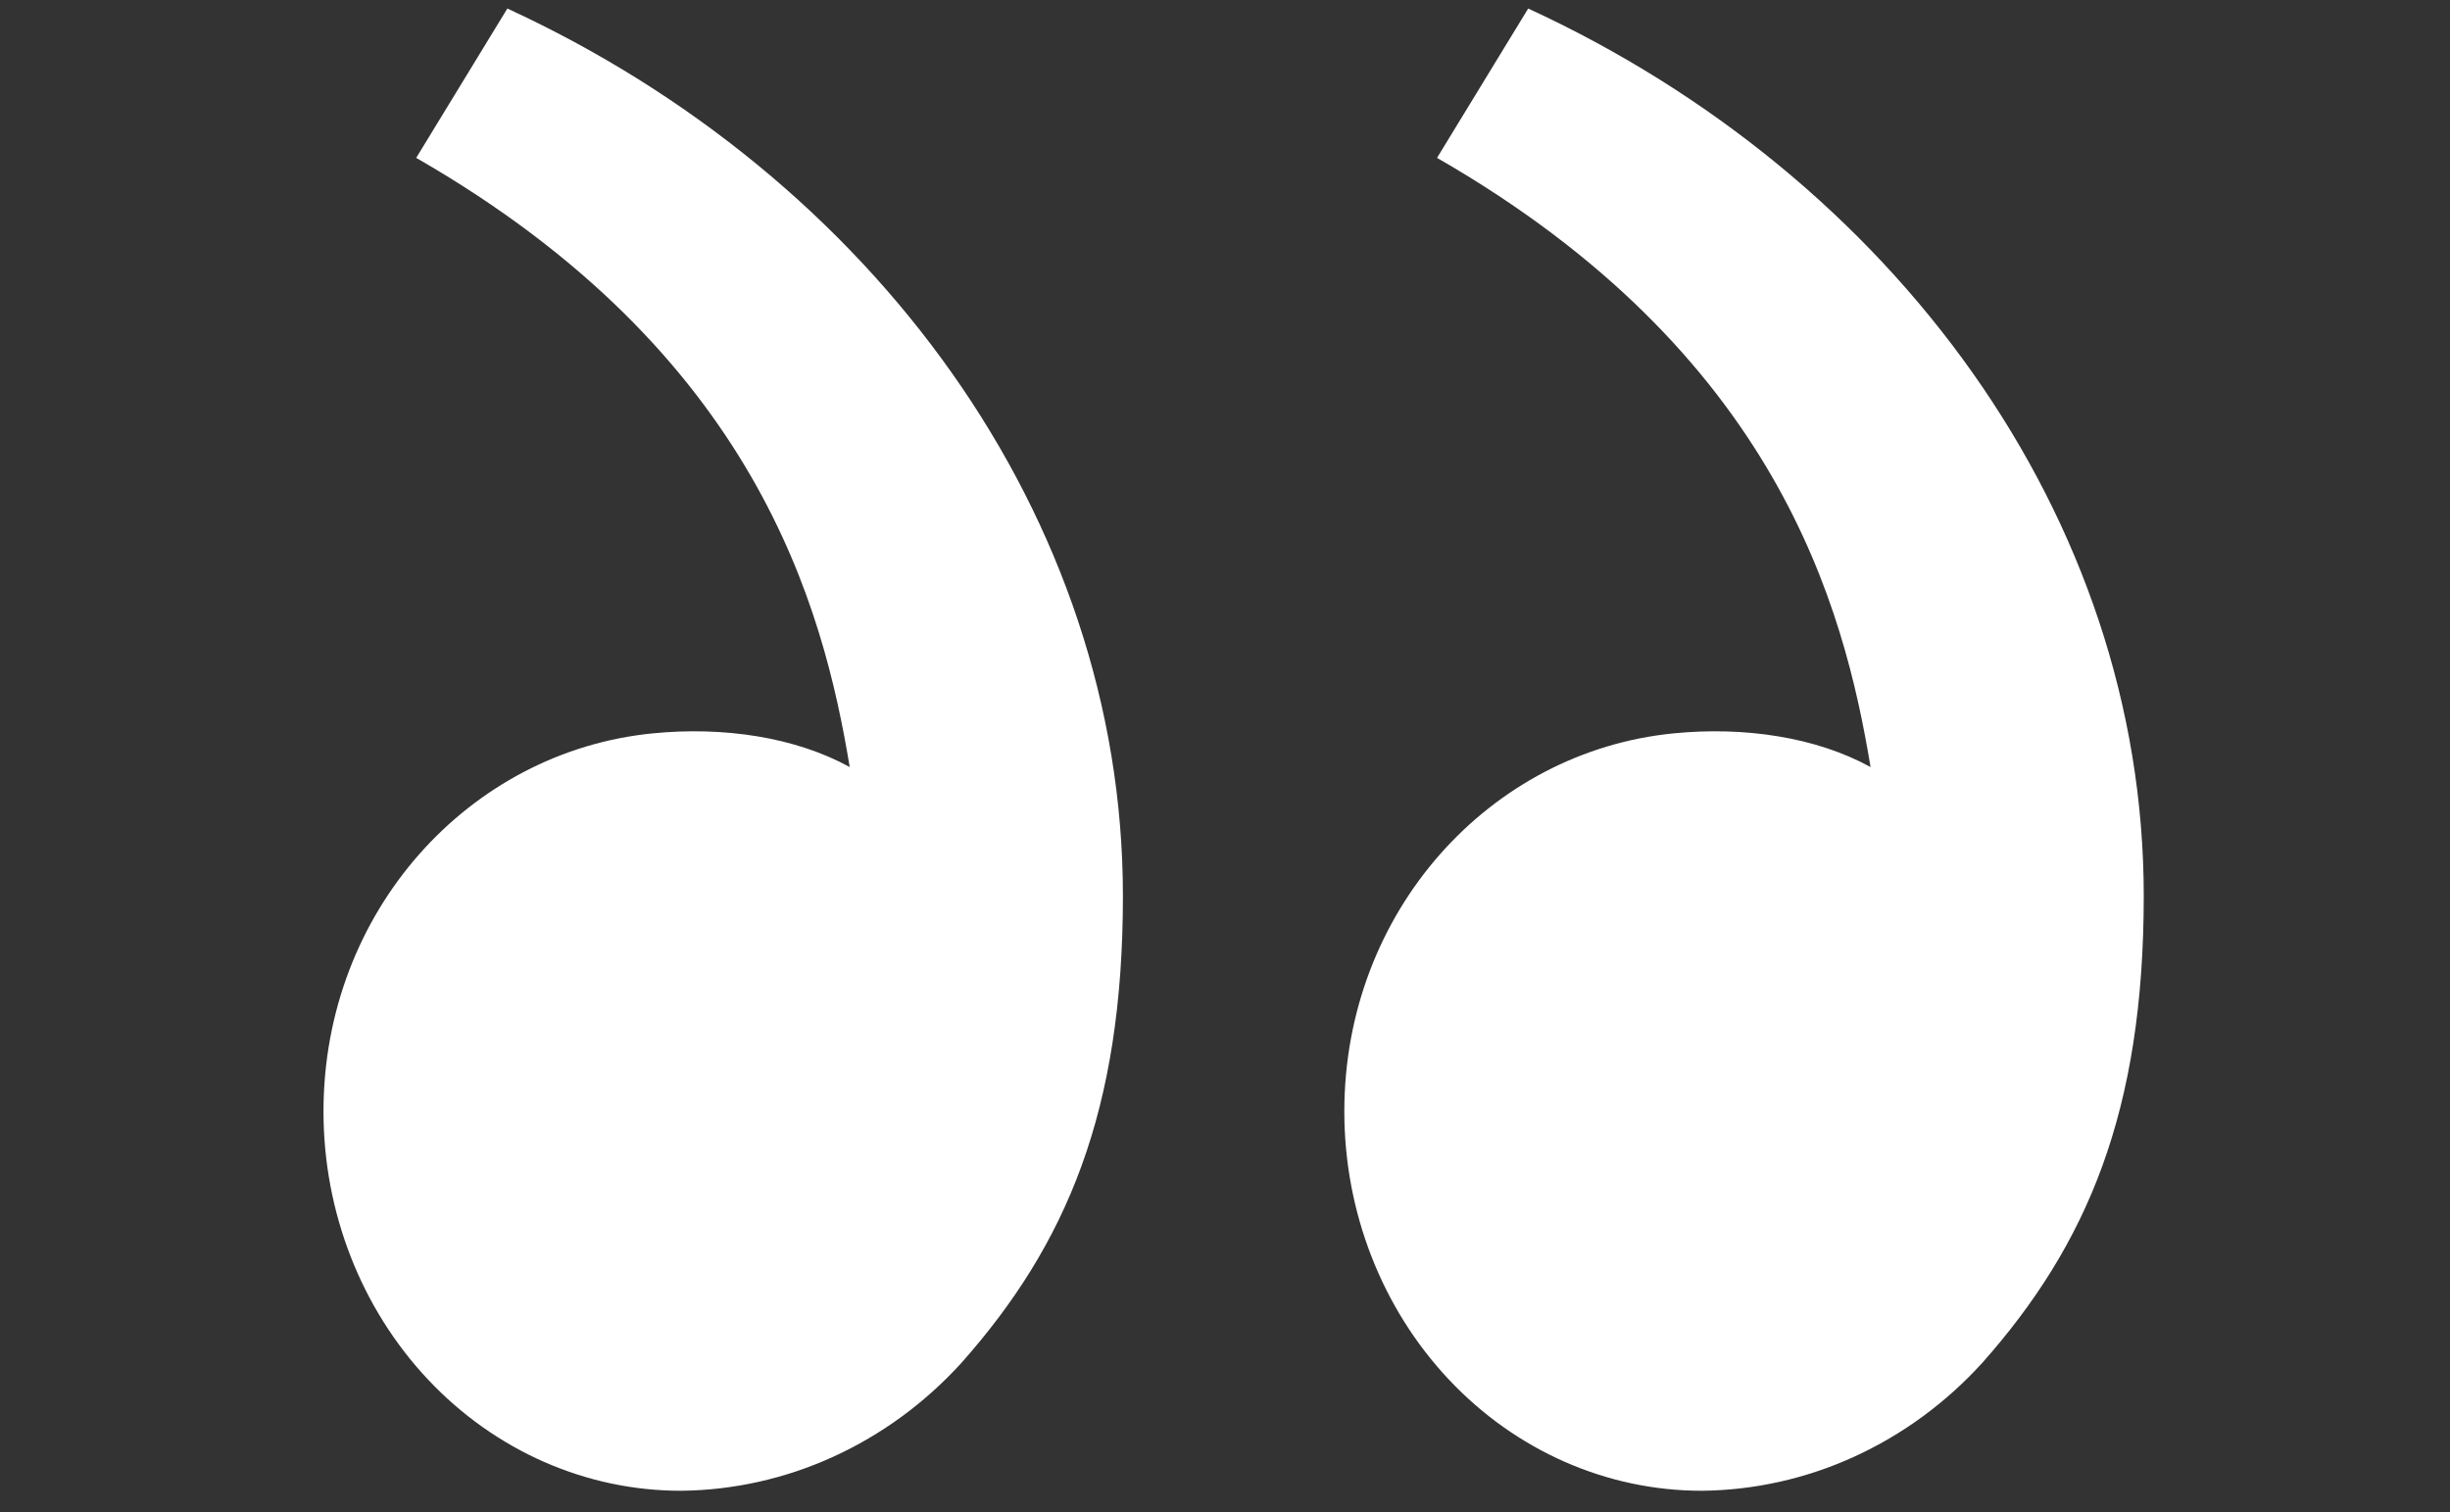<svg width="81" height="50" viewBox="0 0 81 50" fill="none" xmlns="http://www.w3.org/2000/svg">
<rect x="0" y="0" width="81" height="50" fill="#333333" stroke="none"/>
<path d="M65.532 45.067C69.009 41.147 70.875 36.75 70.875 29.623C70.875 17.081 62.583 5.84 50.524 0.282L47.51 5.22C58.766 11.684 60.966 20.073 61.843 25.362C60.031 24.366 57.658 24.018 55.333 24.248C49.245 24.846 44.445 30.153 44.445 36.75C44.445 40.076 45.69 43.266 47.905 45.618C50.12 47.97 53.125 49.291 56.258 49.291C57.99 49.275 59.703 48.894 61.295 48.168C62.887 47.443 64.328 46.389 65.532 45.067ZM31.782 45.067C35.259 41.147 37.125 36.75 37.125 29.623C37.125 17.081 28.833 5.84 16.774 0.282L13.76 5.22C25.015 11.684 27.216 20.073 28.093 25.362C26.281 24.366 23.909 24.018 21.583 24.248C15.495 24.846 10.695 30.153 10.695 36.75C10.695 40.076 11.94 43.266 14.155 45.618C16.37 47.97 19.375 49.291 22.508 49.291C24.24 49.275 25.953 48.894 27.545 48.168C29.137 47.443 30.578 46.389 31.782 45.067Z" fill="white"/>
</svg>
